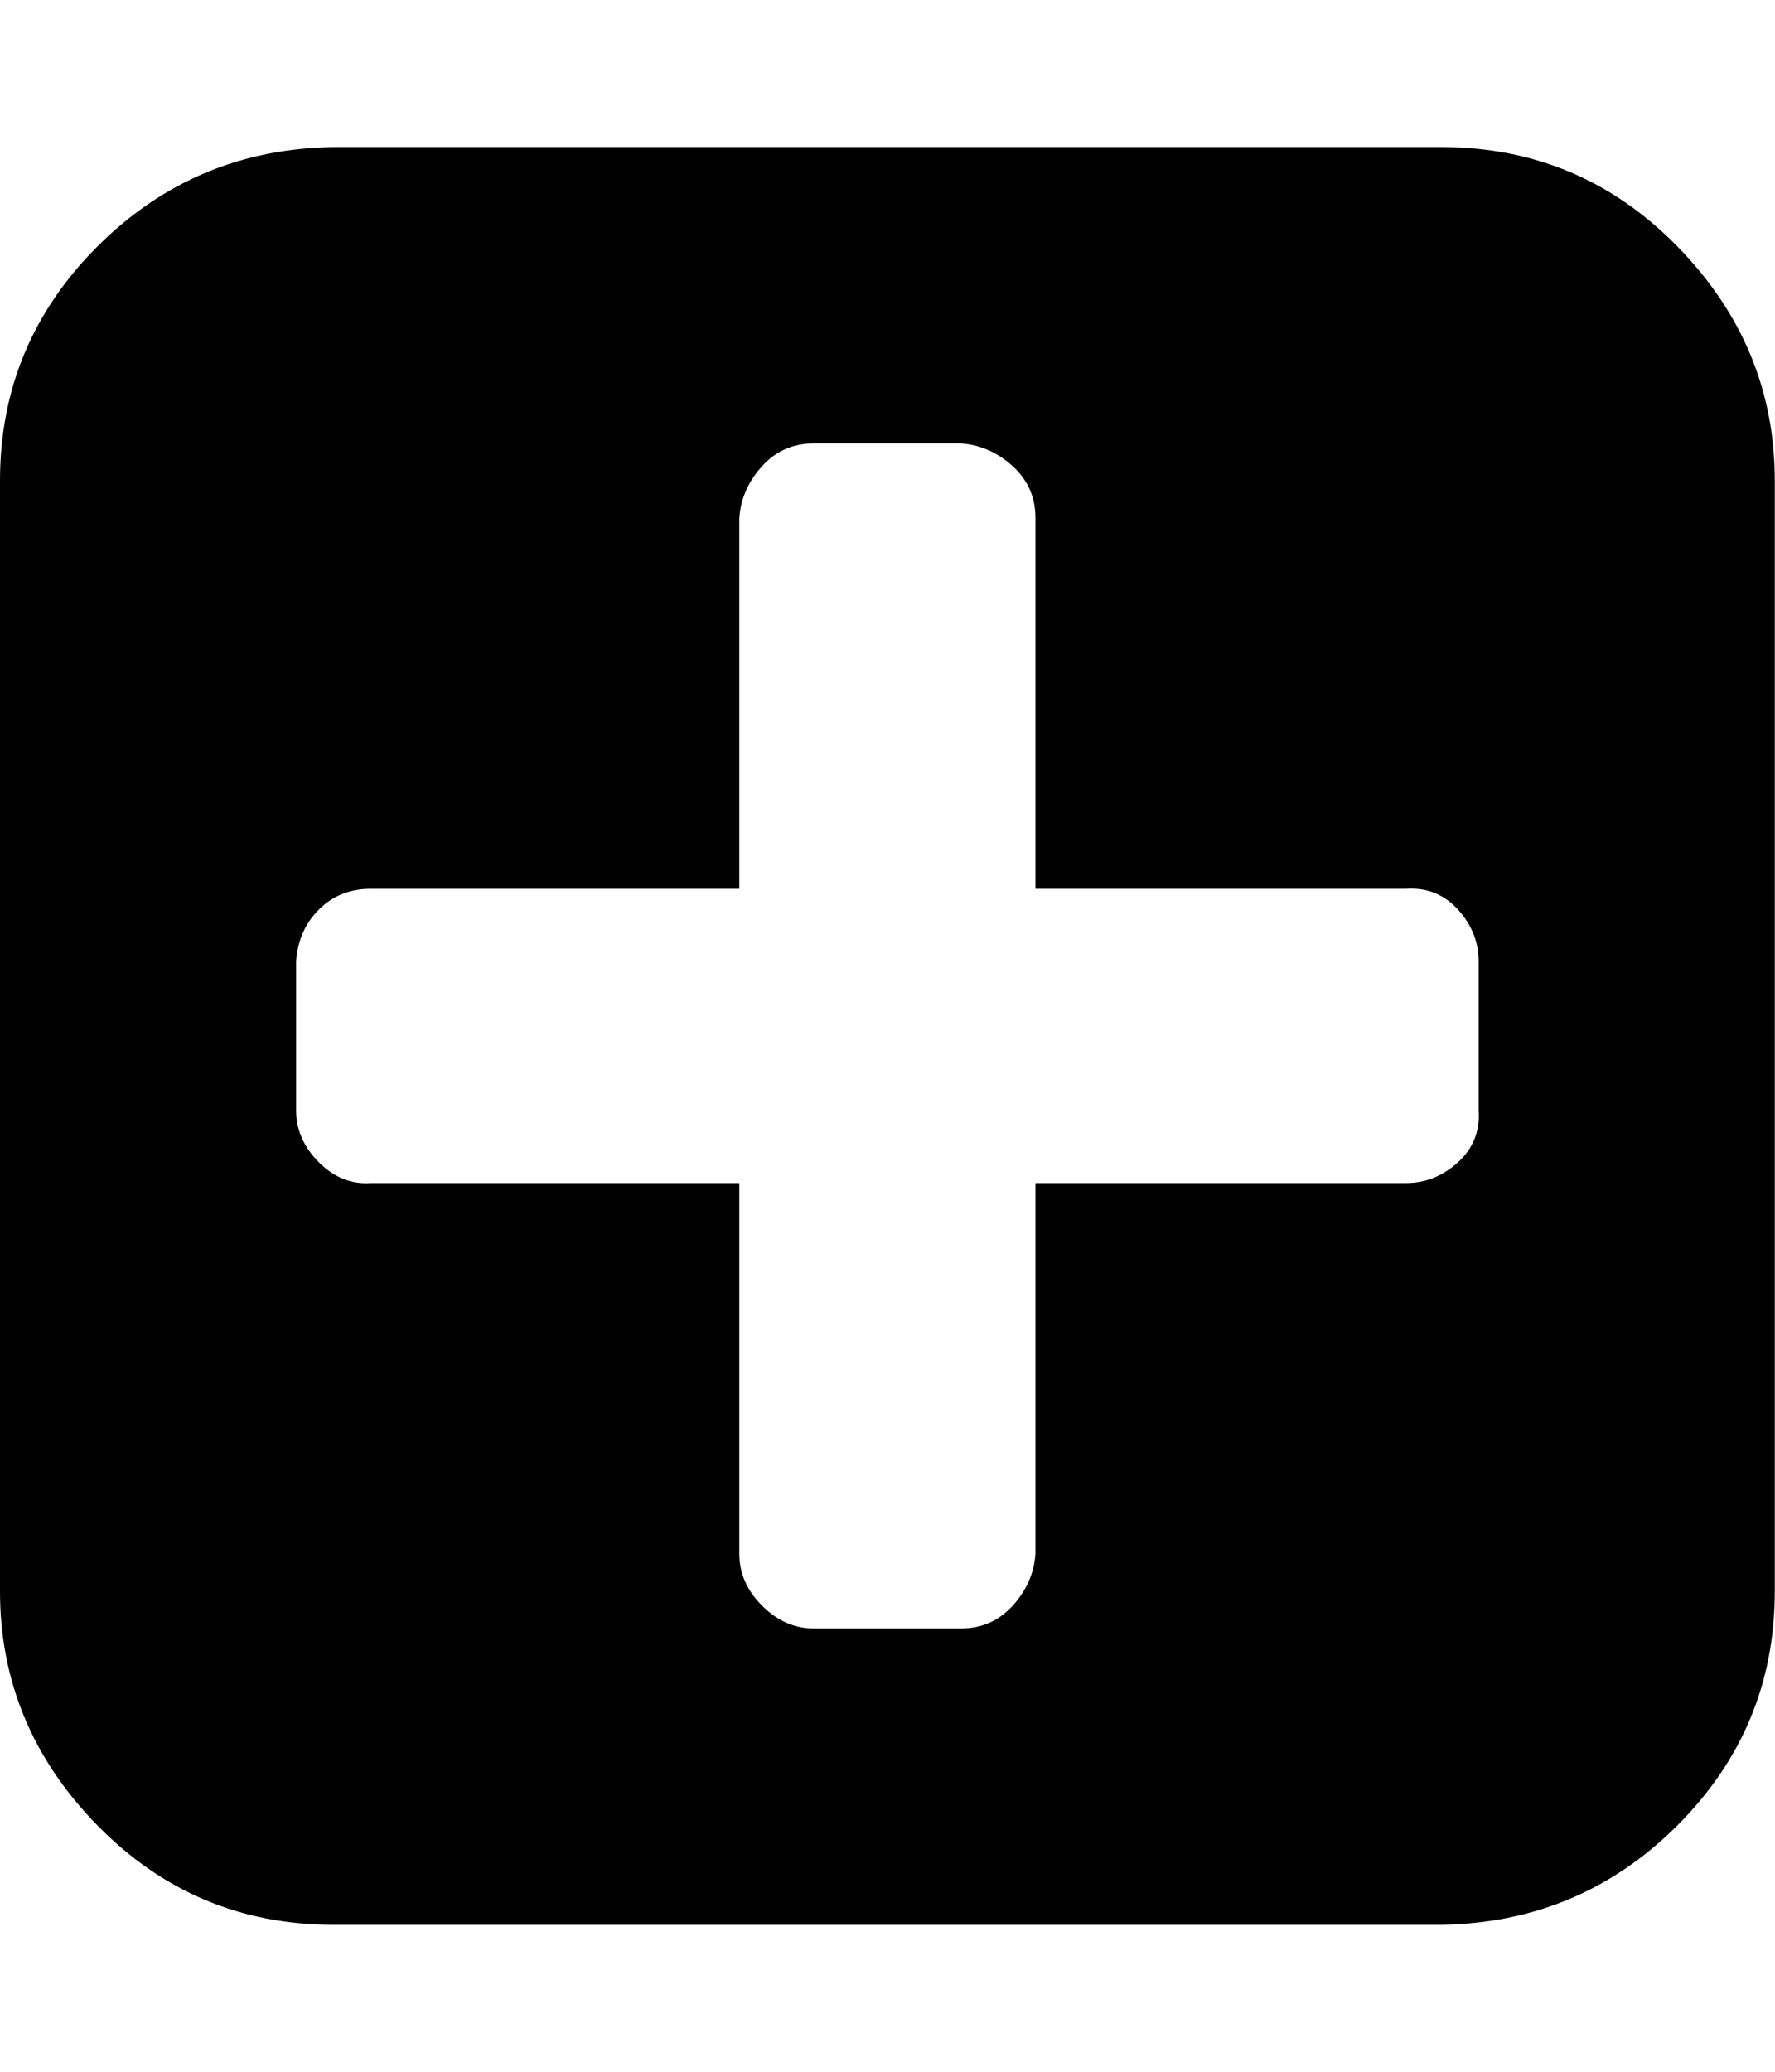 <svg xmlns="http://www.w3.org/2000/svg" viewBox="0 0 857.1 1000"><path d="M714 536v-72q0-14-10-25t-25-10H500V250q0-15-11-25t-25-11h-71q-15 0-25 11t-11 25v179H179q-15 0-25 10t-11 25v72q0 14 11 25t25 10h178v179q0 14 11 25t25 11h71q15 0 25-11t11-25V571h179q14 0 25-10t10-25zm143-304v536q0 66-47 113t-114 48H161q-67 0-114-48T0 768V232q0-66 47-113t114-48h535q67 0 114 48t47 113z"/></svg>